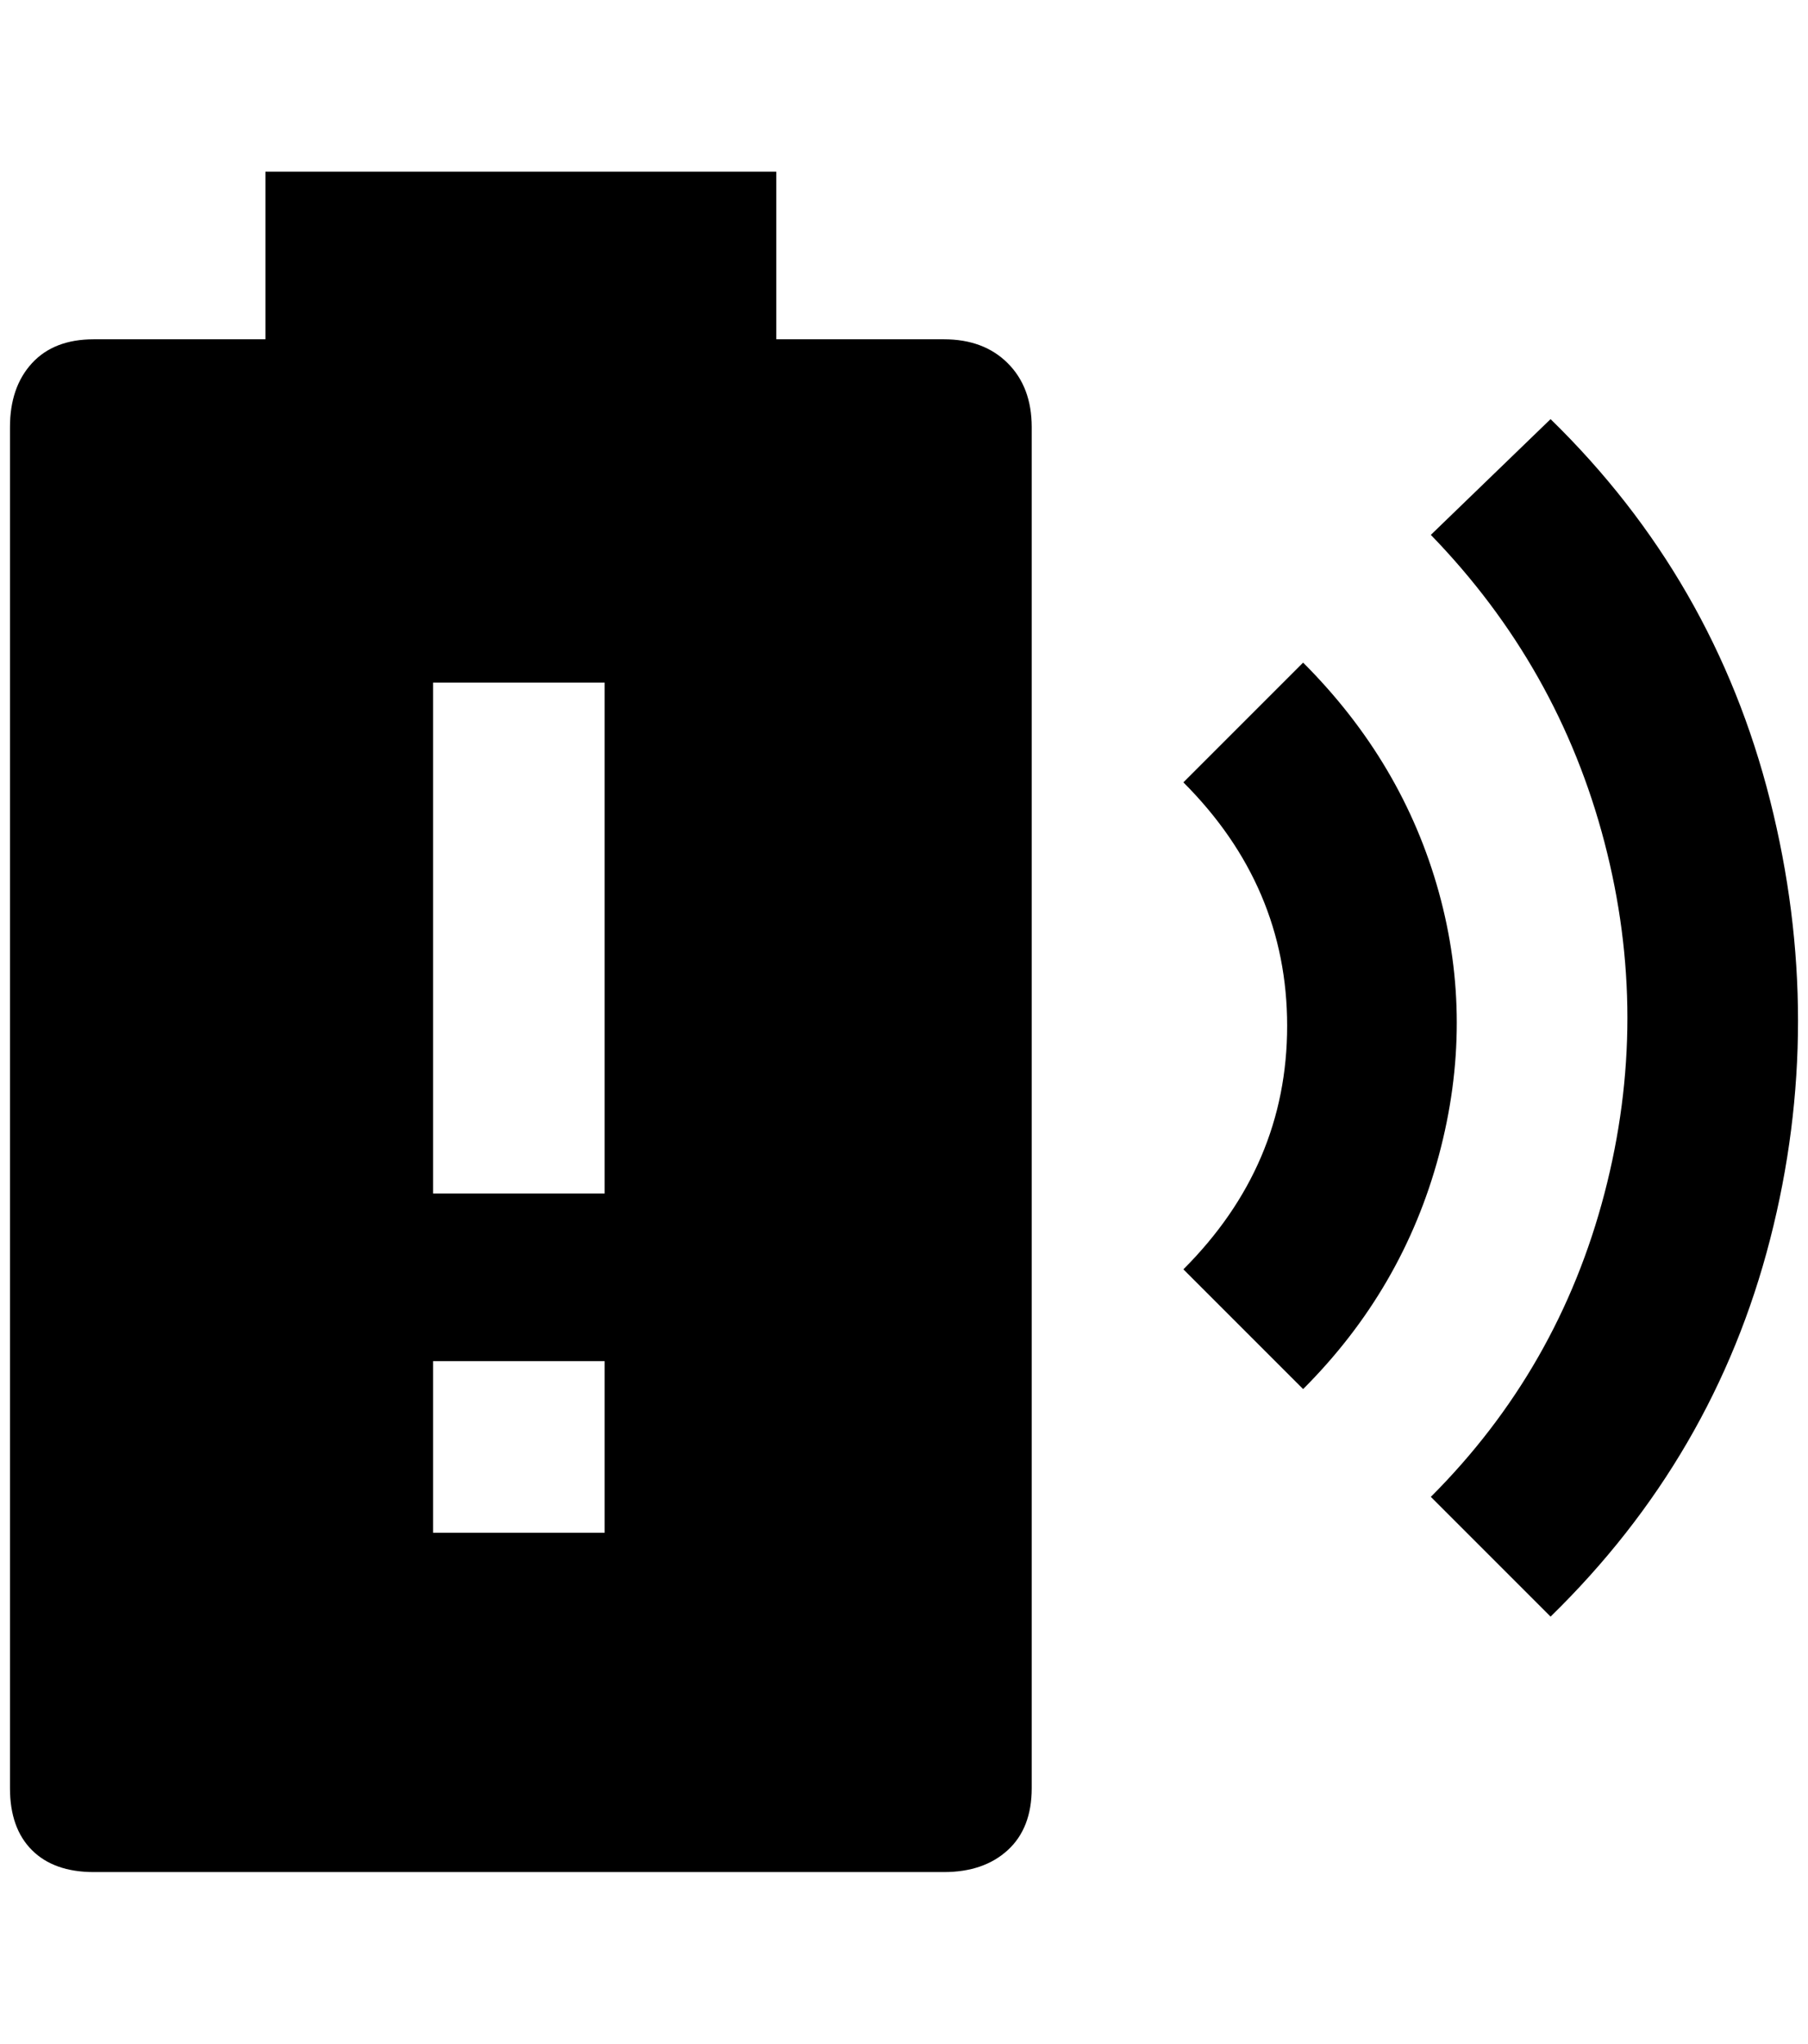 <?xml version="1.0" standalone="no"?>
<!DOCTYPE svg PUBLIC "-//W3C//DTD SVG 1.1//EN" "http://www.w3.org/Graphics/SVG/1.1/DTD/svg11.dtd" >
<svg xmlns="http://www.w3.org/2000/svg" xmlns:xlink="http://www.w3.org/1999/xlink" version="1.1" viewBox="-10 0 1812 2048">
   <path fill="currentColor"
d="M936 340h-168v-168h-512v168h-172q-40 0 -62 24t-22 64v1364q0 40 22 62t62 22h852q40 0 64 -22t24 -62v-1364q0 -40 -24 -64t-64 -24zM596 1536h-172v-172h172v172zM596 1196h-172v-512h172v512zM1544 420l-120 116q128 132 174 308t0 352t-174 304l120 120
q164 -160 220 -378t0 -440t-220 -382zM1296 664l-120 120q104 104 104 244t-104 244l120 120q100 -100 136 -234t0 -264t-136 -230z" />
</svg>
